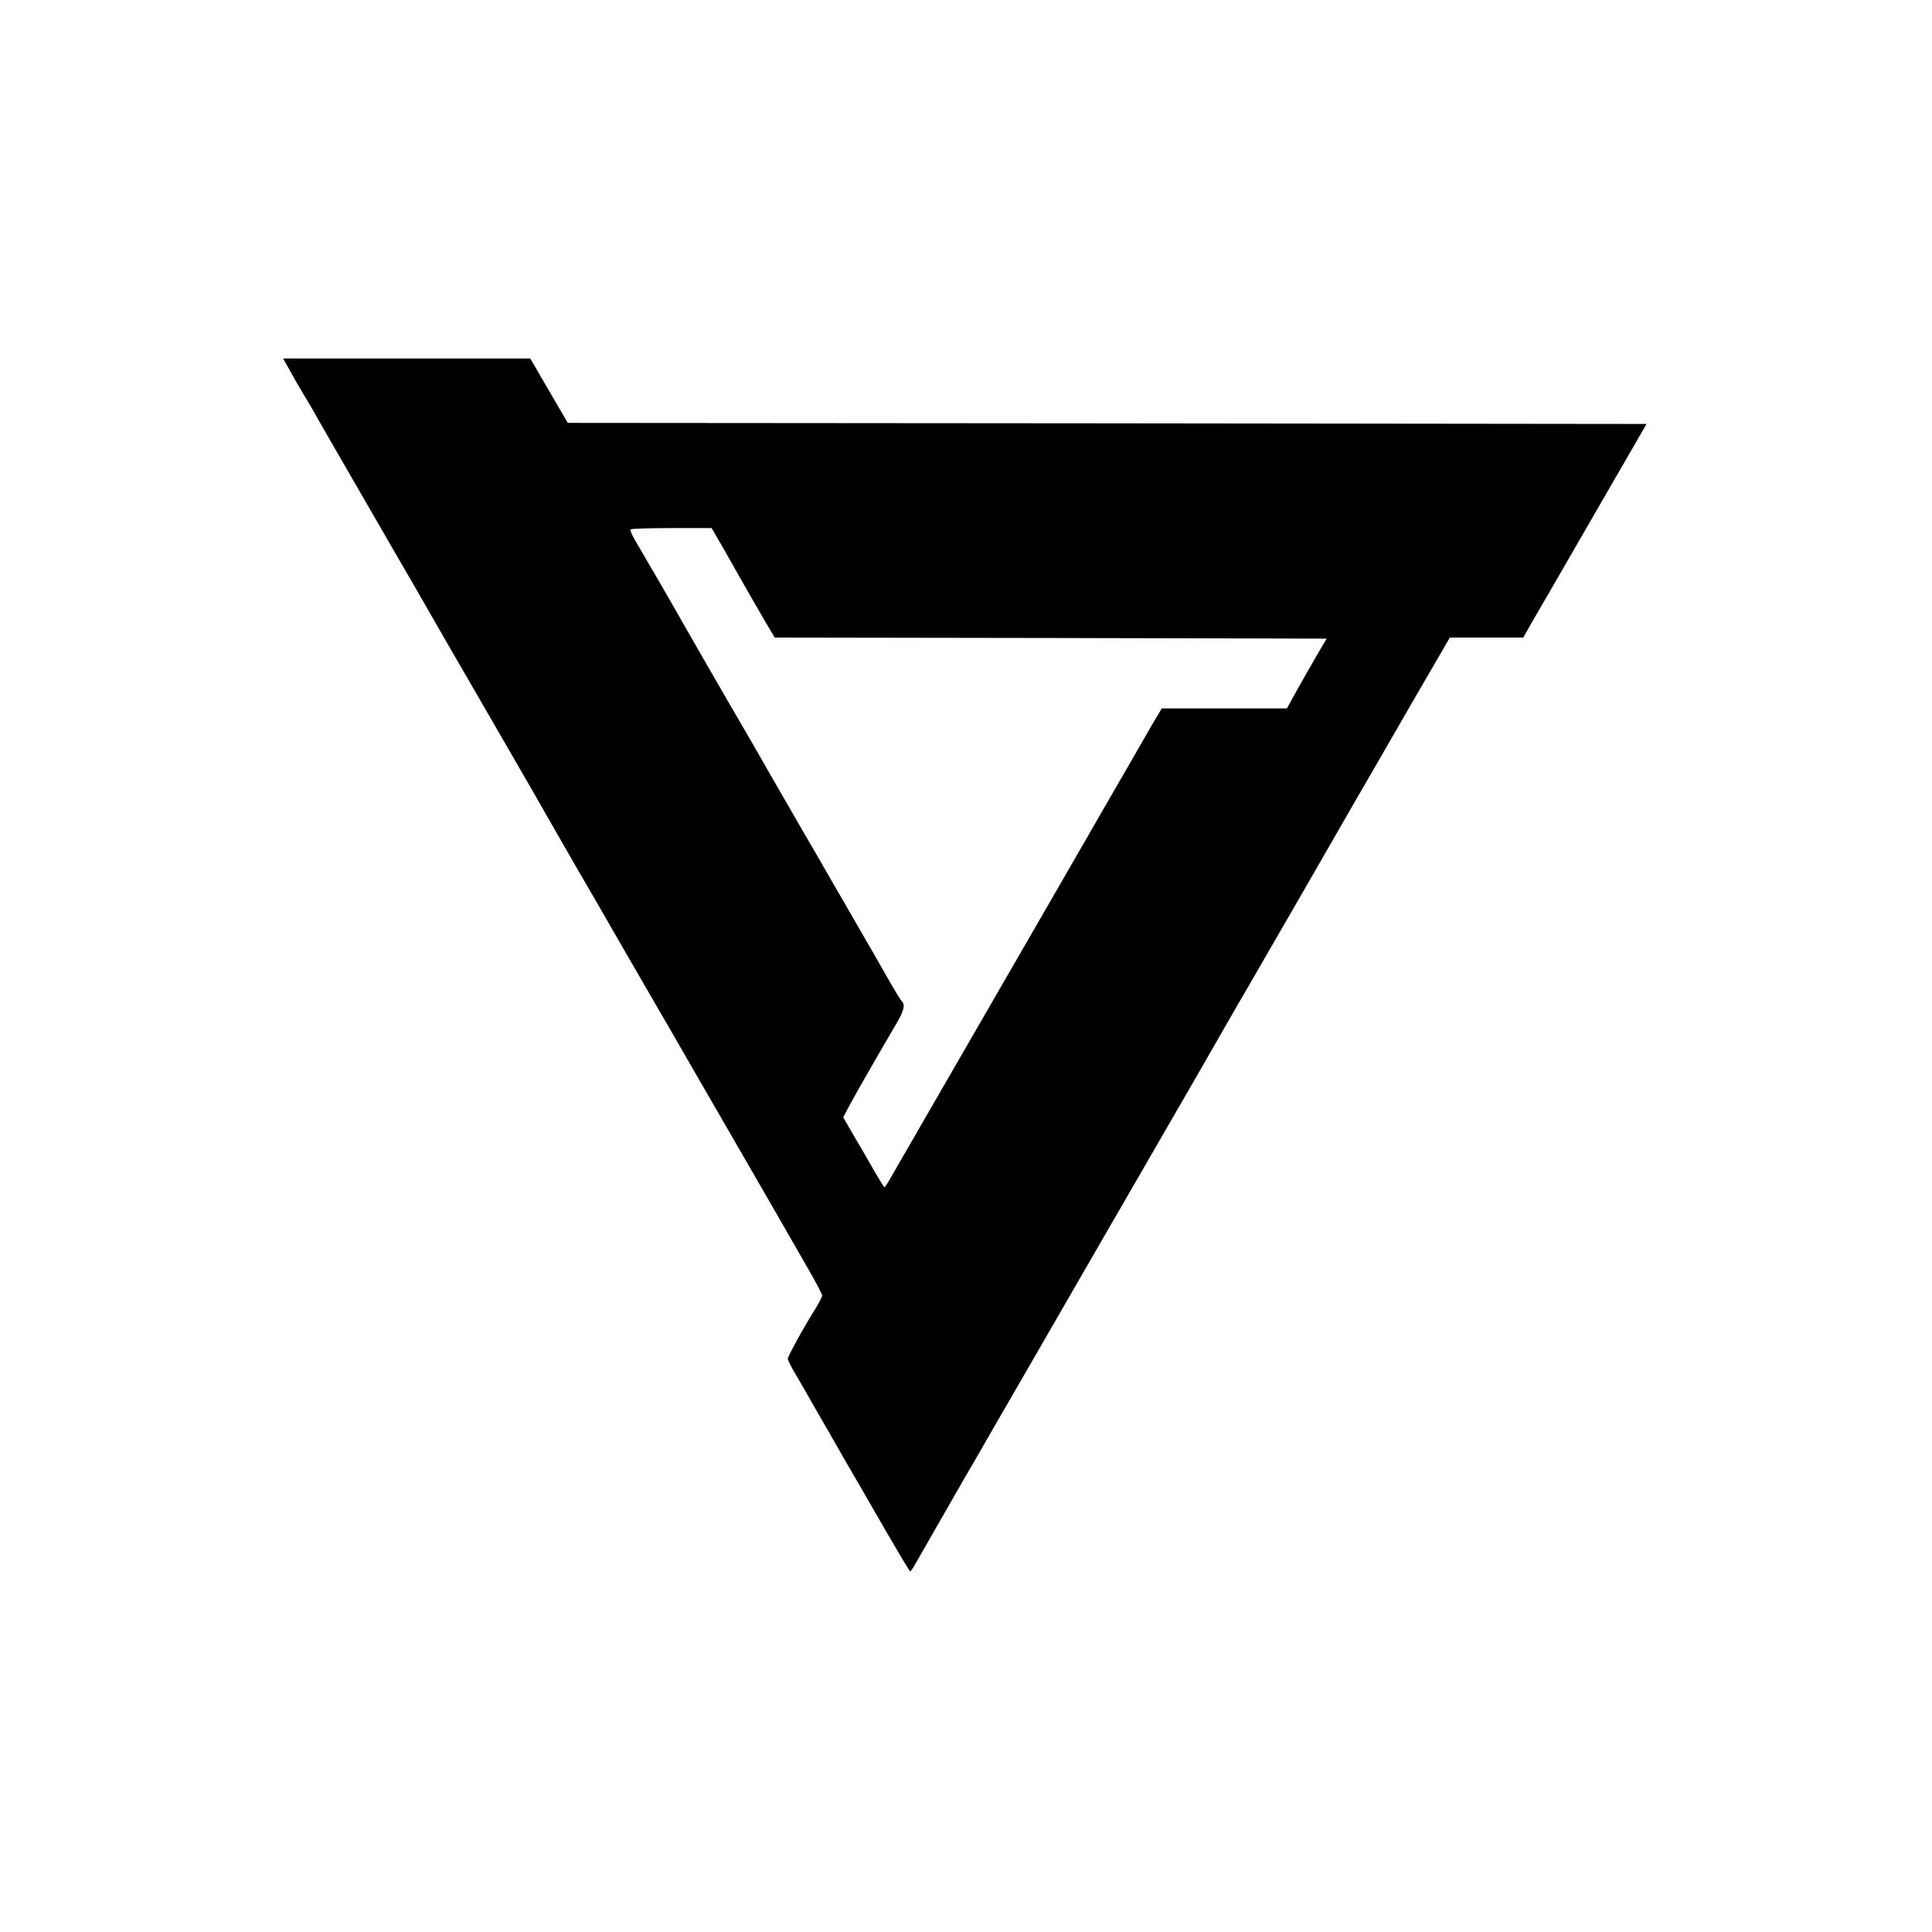 <?xml version="1.0" standalone="no"?>
<!DOCTYPE svg PUBLIC "-//W3C//DTD SVG 20010904//EN"
 "http://www.w3.org/TR/2001/REC-SVG-20010904/DTD/svg10.dtd">
<svg version="1.0" xmlns="http://www.w3.org/2000/svg"
 width="900pt" height="900pt" viewBox="0 0 900 900"
 preserveAspectRatio="xMidYMid meet">

<g transform="translate(0,900) scale(0.1,-0.1)"
fill="#000000" stroke="none">
<path d="M1351 7273 c17 -32 44 -78 59 -103 15 -25 46 -76 67 -115 22 -38 75
-131 118 -205 43 -74 101 -175 130 -225 28 -49 87 -151 130 -225 43 -74 111
-191 150 -260 39 -69 107 -186 150 -260 43 -74 101 -175 130 -225 29 -49 87
-151 130 -225 43 -74 104 -180 135 -235 31 -55 91 -158 132 -230 42 -71 135
-233 208 -360 73 -126 158 -273 188 -325 30 -52 88 -151 127 -220 101 -175
169 -293 260 -450 43 -74 110 -191 150 -260 39 -69 104 -181 143 -249 40 -69
72 -130 72 -136 0 -6 -13 -31 -28 -56 -54 -85 -132 -226 -132 -239 0 -6 16
-39 37 -73 20 -34 62 -107 93 -162 32 -55 93 -161 136 -237 44 -75 129 -222
189 -327 61 -105 112 -191 115 -191 3 0 14 17 26 38 34 60 136 237 216 377 42
72 111 191 153 265 43 74 103 178 133 230 30 52 87 151 127 220 40 69 107 186
150 260 43 74 102 176 130 225 29 50 87 151 130 225 43 74 102 176 130 225 29
50 87 151 130 225 43 74 103 180 135 235 31 55 90 156 130 225 40 69 133 231
208 360 74 129 169 294 210 365 41 72 100 173 130 225 175 304 285 494 343
593 l33 57 171 0 171 0 50 88 c50 85 147 254 341 590 53 92 116 201 140 242
l43 75 -2513 3 -2512 2 -70 120 c-39 66 -78 134 -87 150 l-18 30 -576 0 -575
0 32 -57z m2023 -835 c93 -165 189 -332 213 -371 l22 -37 1286 -2 1285 -3 -50
-85 c-27 -47 -69 -120 -92 -162 l-43 -78 -291 0 -292 0 -40 -67 c-22 -38 -83
-144 -137 -238 -54 -93 -132 -228 -173 -300 -68 -118 -108 -187 -277 -480 -28
-49 -87 -151 -130 -225 -43 -74 -110 -191 -150 -260 -40 -69 -98 -170 -130
-225 -100 -173 -207 -359 -229 -397 -12 -21 -23 -38 -26 -38 -3 0 -23 33 -46
73 -22 39 -65 113 -94 162 l-52 90 29 55 c31 58 154 272 216 377 37 62 45 91
28 109 -6 5 -34 52 -64 104 -29 52 -89 156 -132 230 -43 74 -101 176 -130 225
-28 50 -87 151 -130 225 -43 74 -110 191 -150 260 -39 69 -131 229 -205 355
-73 127 -159 275 -190 330 -65 115 -193 336 -238 412 -17 28 -28 54 -25 57 4
3 90 6 192 6 l186 0 59 -102z"/>
</g>
</svg>
